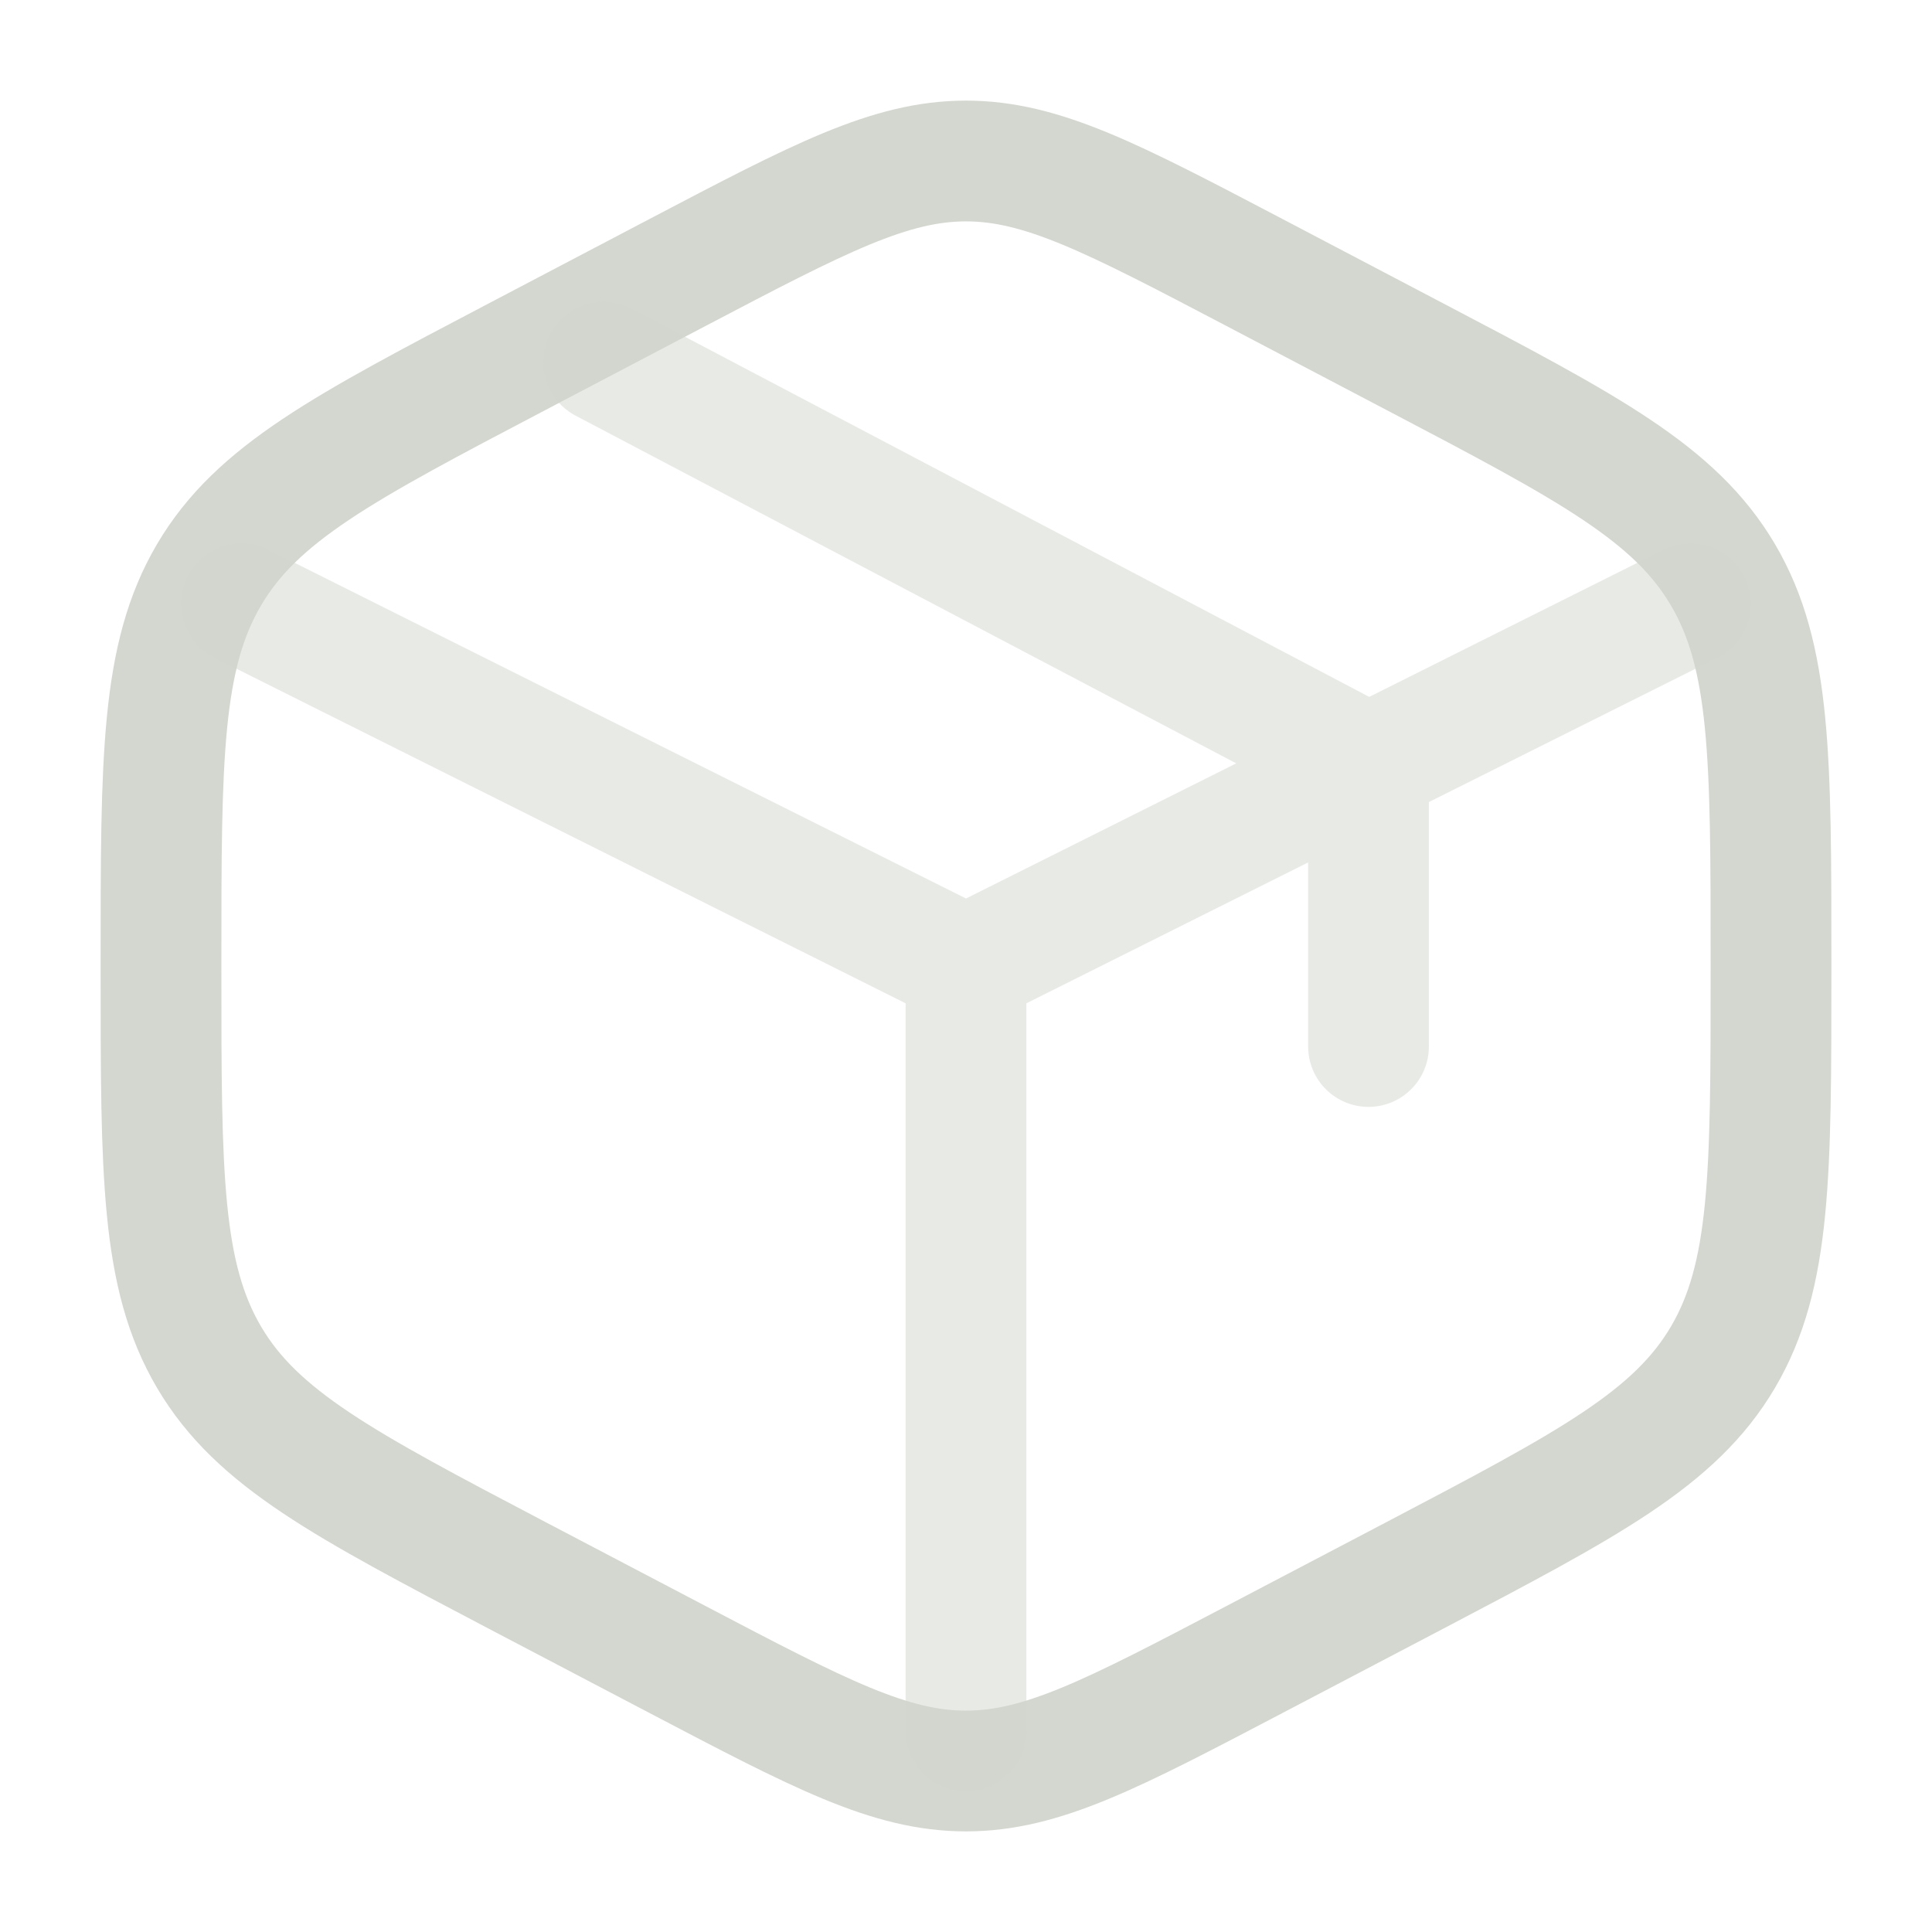 <!DOCTYPE svg PUBLIC "-//W3C//DTD SVG 1.1//EN" "http://www.w3.org/Graphics/SVG/1.1/DTD/svg11.dtd">
<!-- Uploaded to: SVG Repo, www.svgrepo.com, Transformed by: SVG Repo Mixer Tools -->
<svg width="800px" height="800px" viewBox="0 0 24 24" fill="none" xmlns="http://www.w3.org/2000/svg">
<g id="SVGRepo_bgCarrier" stroke-width="0"/>
<g id="SVGRepo_tracerCarrier" stroke-linecap="round" stroke-linejoin="round"/>
<g id="SVGRepo_iconCarrier"> <path d="M15.578 3.382L17.578 4.432C19.729 5.561 20.805 6.125 21.403 7.14C22 8.154 22 9.417 22 11.941V12.059C22 14.583 22 15.846 21.403 16.86C20.805 17.875 19.729 18.439 17.578 19.569L15.578 20.618C13.822 21.539 12.944 22 12 22C11.056 22 10.178 21.539 8.422 20.618L6.422 19.569C4.271 18.439 3.195 17.875 2.597 16.86C2 15.846 2 14.583 2 12.059V11.941C2 9.417 2 8.154 2.597 7.14C3.195 6.125 4.271 5.561 6.422 4.432L8.422 3.382C10.178 2.461 11.056 2 12 2C12.944 2 13.822 2.461 15.578 3.382Z" stroke="#d3d7cf" stroke-width="1.5" stroke-linecap="round"/> <path opacity="0.5" d="M21 7.5L17 9.5M12 12L3 7.5M12 12V21.5M12 12C12 12 14.743 10.629 16.5 9.75C16.695 9.652 17 9.5 17 9.5M17 9.5V13M17 9.5L7.5 4.5" stroke="#d3d7cf" stroke-width="1.5" stroke-linecap="round"/> </g>
</svg>